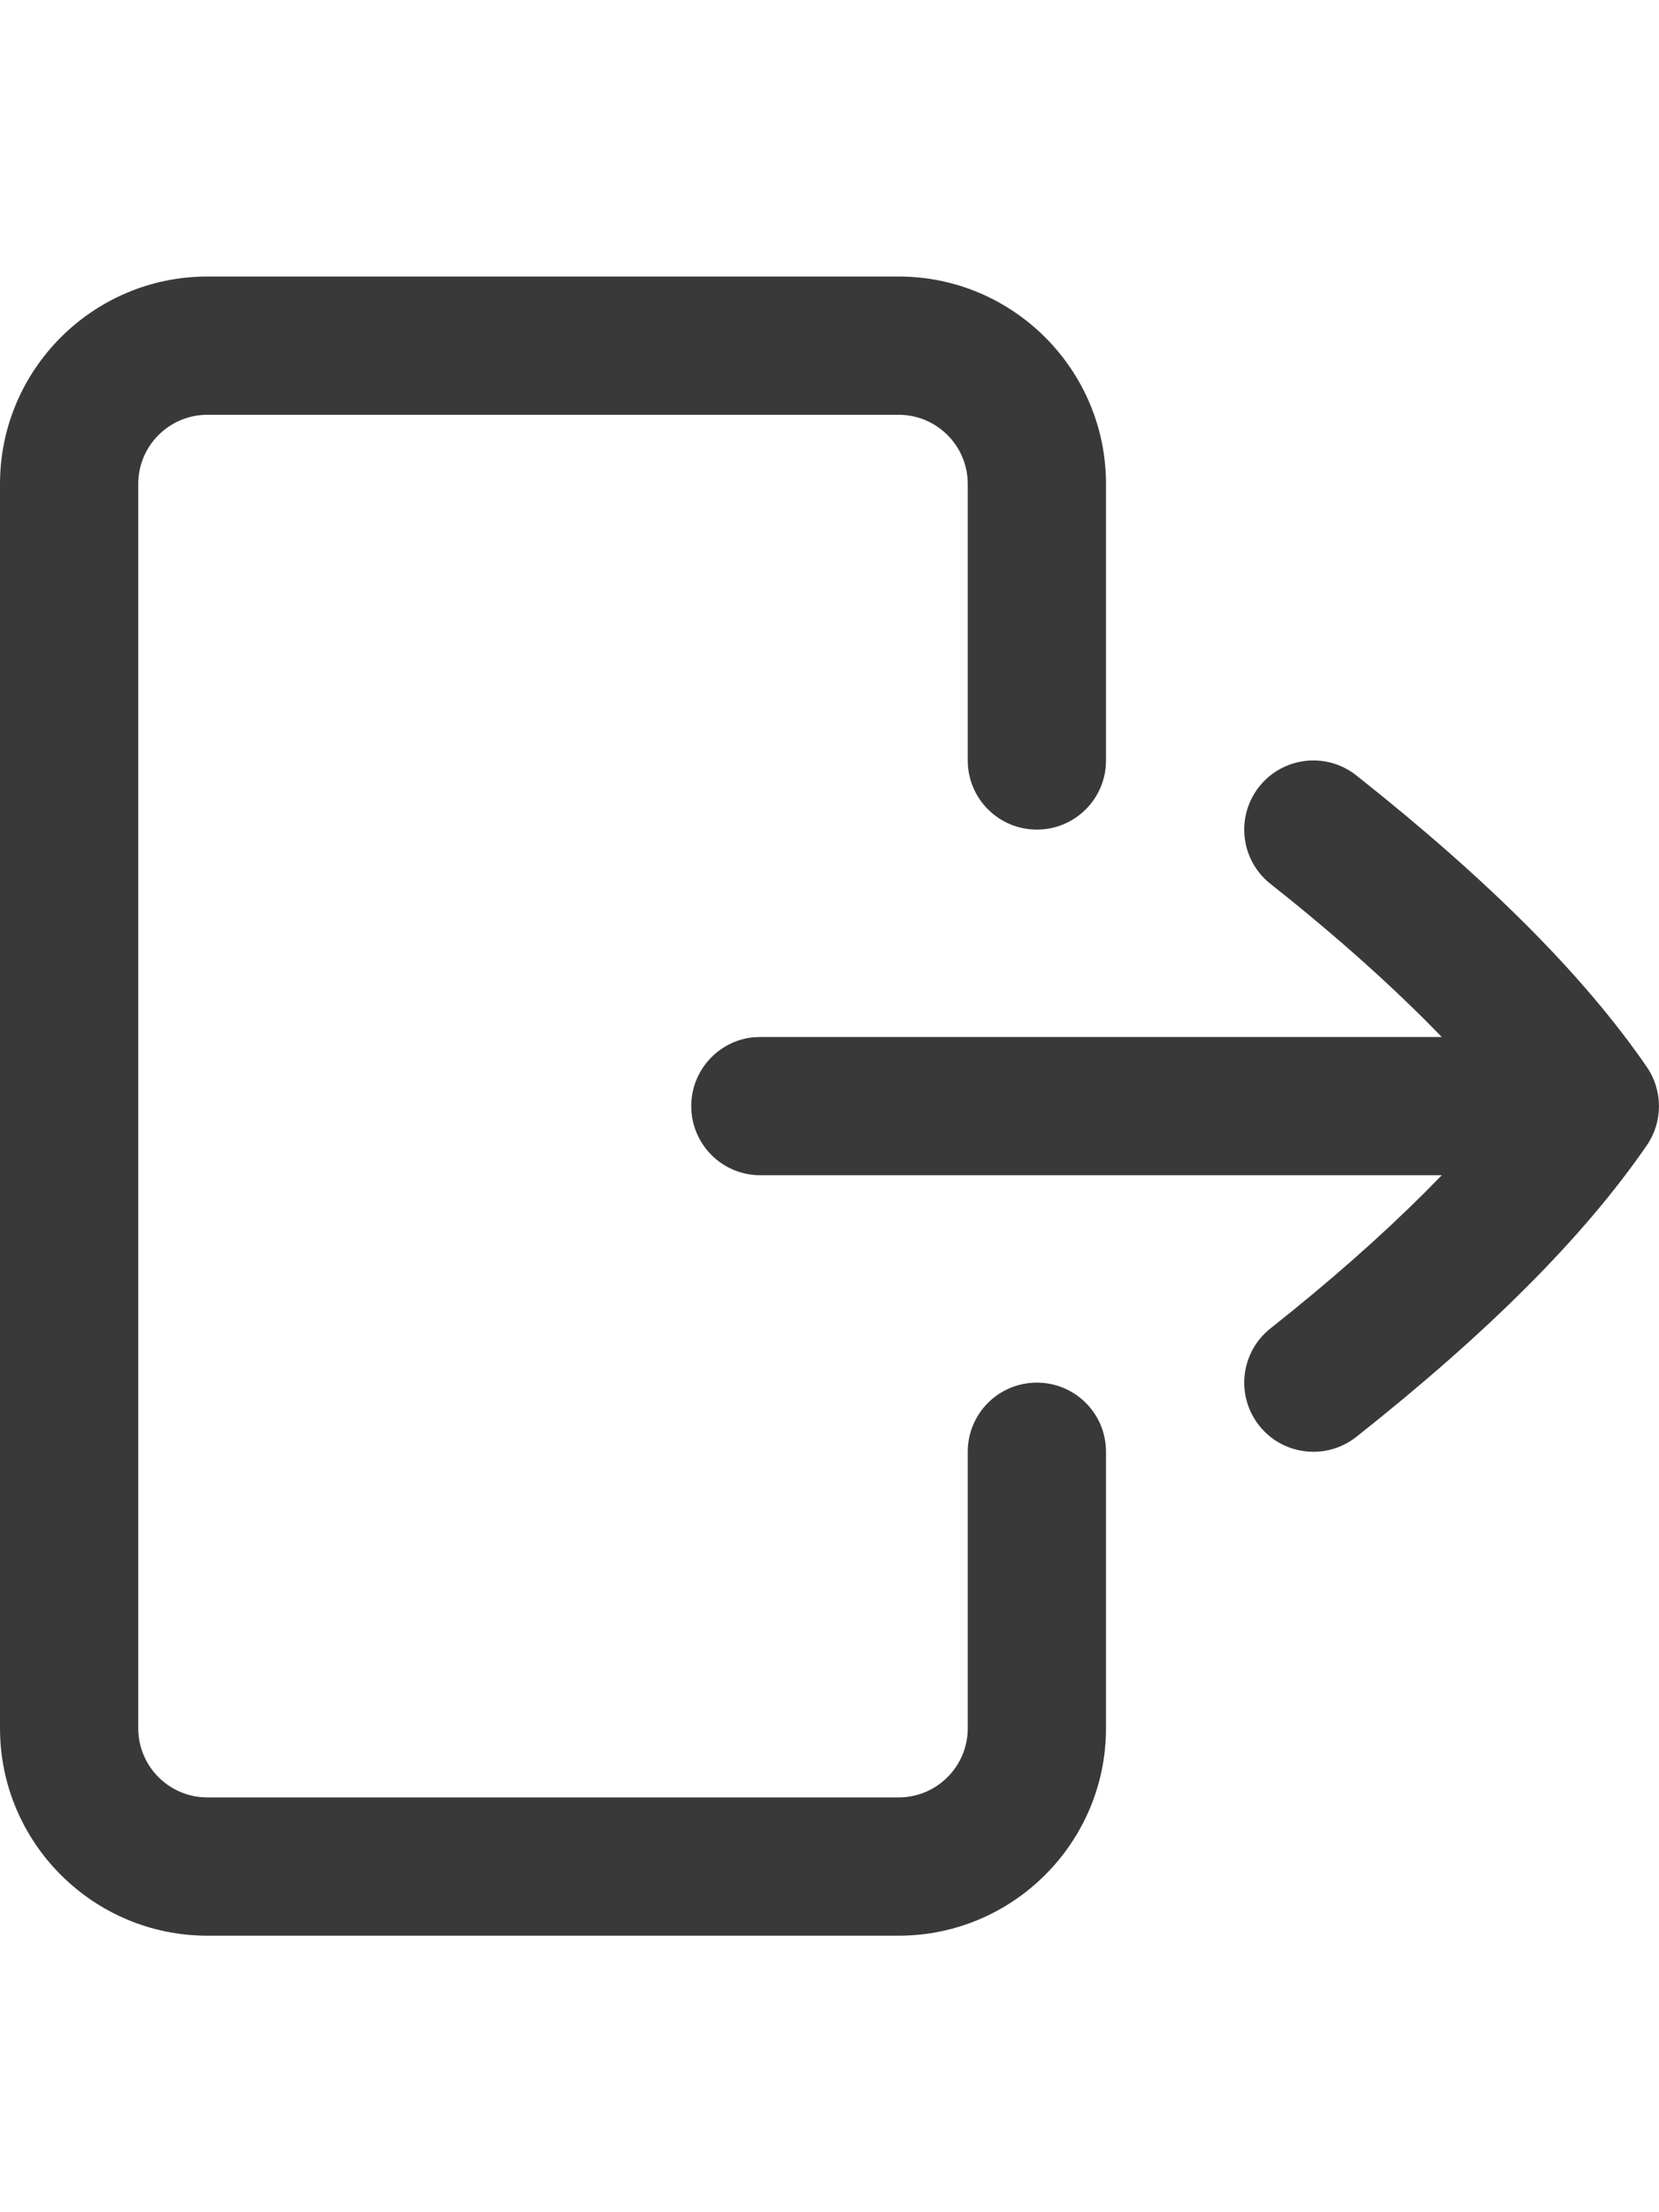 <?xml version="1.0" encoding="UTF-8"?>
<svg width="24px" height="32px" viewBox="0 0 24 32" version="1.1" xmlns="http://www.w3.org/2000/svg" xmlns:xlink="http://www.w3.org/1999/xlink">
    <title>icon/height32/logout</title>
    <g id="Icons-variable-width---for-Exporting-only" stroke="none" stroke-width="1" fill="none" fill-rule="evenodd">
        <g id="icon-/-32-/-logout" transform="translate(-5, 0)" fill="#39393A">
            <path d="M18,4 C19.654,4 21,5.346 21,7 L21,11 C21,11.553 20.553,12 20,12 C19.447,12 19,11.553 19,11 L19,7 C19,6.448 18.552,6 18,6 L8,6 C7.448,6 7,6.448 7,7 L7,25 C7,25.552 7.448,26 8,26 L18,26 C18.552,26 19,25.552 19,25 L19,21 C19,20.447 19.447,20 20,20 C20.553,20 21,20.447 21,21 L21,25 C21,26.654 19.654,28 18,28 L8,28 C6.346,28 5,26.654 5,25 L5,7 C5,5.346 6.346,4 8,4 L18,4 Z M23.216,11.379 C23.558,10.948 24.185,10.872 24.621,11.216 C26.544,12.739 27.919,14.119 28.824,15.434 C29.058,15.775 29.058,16.226 28.824,16.567 C27.919,17.882 26.544,19.262 24.621,20.785 C24.436,20.93 24.218,21 24.001,21 C23.705,21 23.413,20.871 23.216,20.621 C22.873,20.188 22.946,19.559 23.379,19.216 C24.236,18.537 24.971,17.888 25.596,17.265 L25.857,17 L16,17 C15.447,17 15,16.553 15,16 C15,15.487 15.386,15.064 15.883,15.006 L16,15 L25.857,15 C25.178,14.298 24.358,13.56 23.379,12.785 C22.946,12.442 22.873,11.813 23.216,11.379 Z" id="●-icon"></path>
        </g>
    </g>
</svg>
